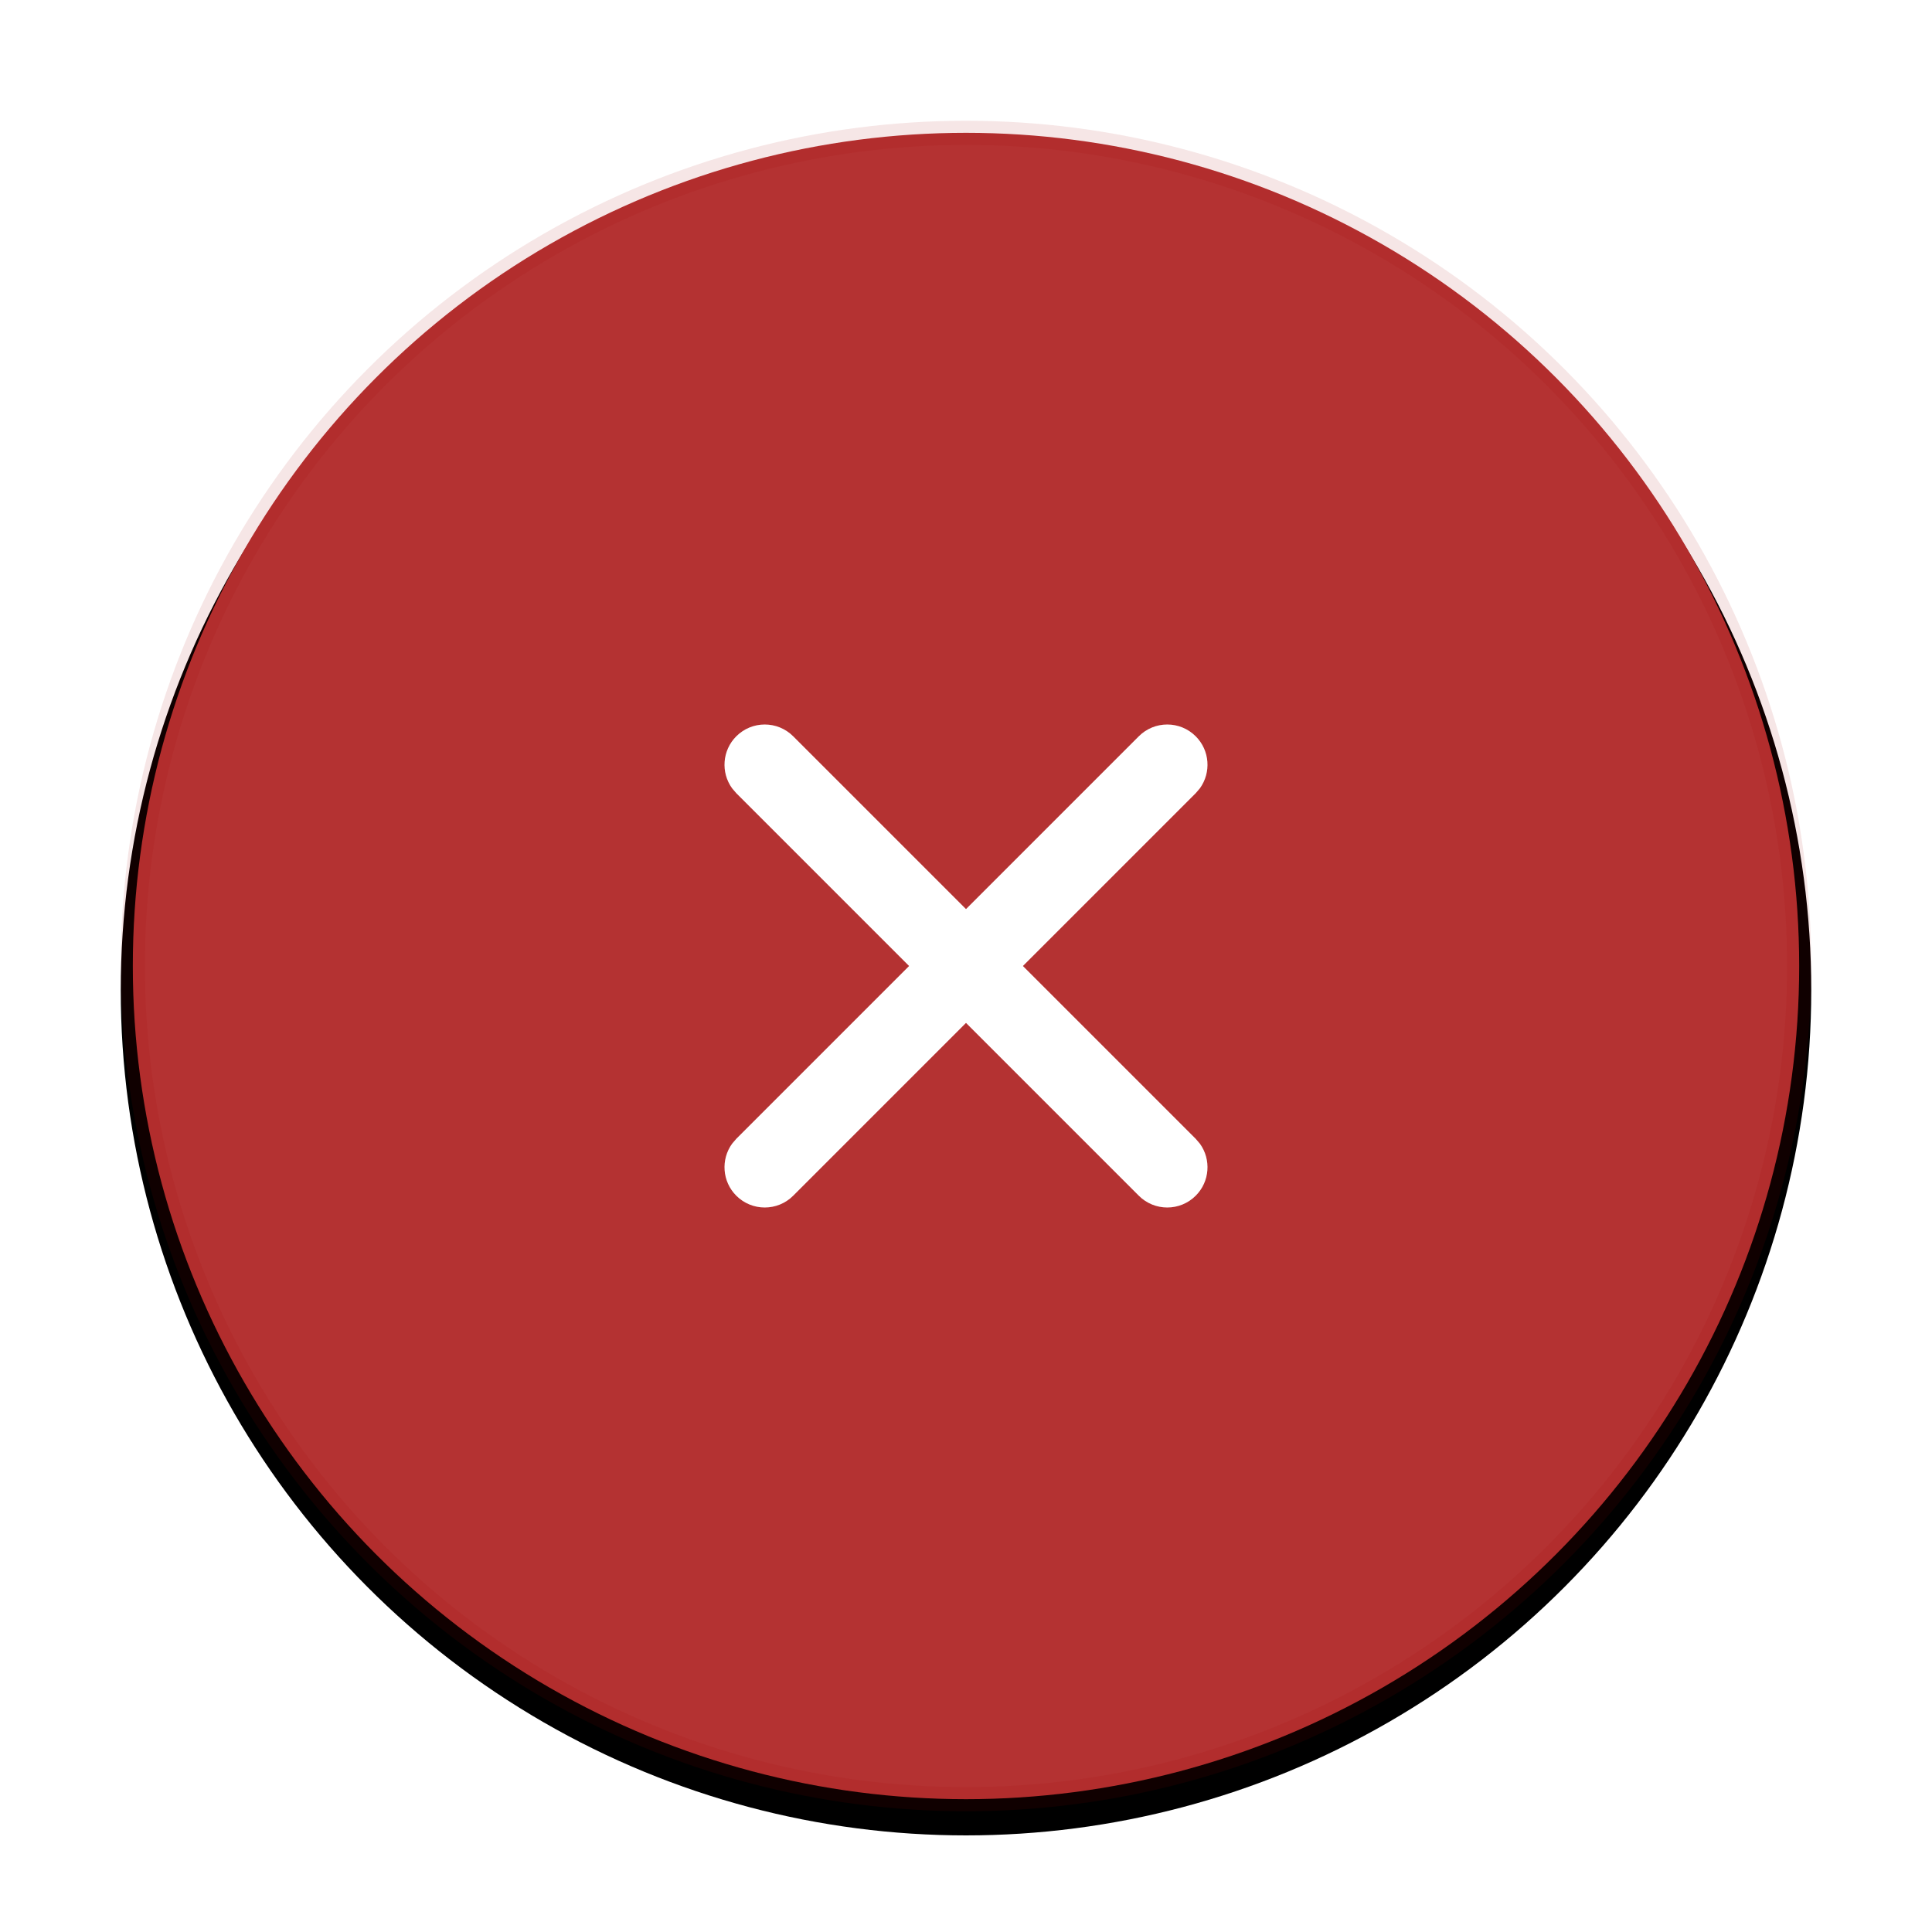 <?xml version="1.0" encoding="UTF-8"?>
<svg width="80px" height="80px" viewBox="0 0 80 80" version="1.1" xmlns="http://www.w3.org/2000/svg" xmlns:xlink="http://www.w3.org/1999/xlink">
    <title>close-hover-dark</title>
    <defs>
        <circle id="path-1" cx="35" cy="35" r="35"></circle>
        <filter x="-5.0%" y="-3.6%" width="110.0%" height="110.0%" filterUnits="objectBoundingBox" id="filter-2">
            <feOffset dx="0" dy="1" in="SourceAlpha" result="shadowOffsetOuter1"></feOffset>
            <feGaussianBlur stdDeviation="1" in="shadowOffsetOuter1" result="shadowBlurOuter1"></feGaussianBlur>
            <feComposite in="shadowBlurOuter1" in2="SourceAlpha" operator="out" result="shadowBlurOuter1"></feComposite>
            <feColorMatrix values="0 0 0 0 0.742   0 0 0 0 0.022   0 0 0 0 0.022  0 0 0 0.2 0" type="matrix" in="shadowBlurOuter1"></feColorMatrix>
        </filter>
    </defs>
    <g id="close-hover-dark" stroke="none" stroke-width="1" fill="none" fill-rule="evenodd">
        <g id="DTK/Button/Action/Clear/Light" transform="translate(5, 5)">
            <g id="形状结合">
                <use fill="black" fill-opacity="1" filter="url(#filter-2)" xlink:href="#path-1"></use>
                <circle stroke-opacity="0.1" stroke="#A10000" stroke-width="1" stroke-linejoin="square" fill="#B43232" fill-rule="evenodd" cx="35" cy="35" r="34.5"></circle>
            </g>
            <path d="M25.488,25.488 C26.139,24.837 27.194,24.837 27.845,25.488 L35,32.643 L42.155,25.488 C42.806,24.837 43.861,24.837 44.512,25.488 C45.098,26.074 45.156,26.987 44.688,27.639 L44.512,27.845 L37.357,35 L44.512,42.155 L44.688,42.361 C45.156,43.013 45.098,43.926 44.512,44.512 C43.861,45.163 42.806,45.163 42.155,44.512 L35,37.357 L27.845,44.512 C27.194,45.163 26.139,45.163 25.488,44.512 C24.902,43.926 24.844,43.013 25.312,42.361 L25.488,42.155 L32.643,35 L25.488,27.845 L25.312,27.639 C24.844,26.987 24.902,26.074 25.488,25.488 Z" id="形状结合" fill="#FFFFFF" fill-rule="nonzero"></path>
        </g>
    </g>
</svg>